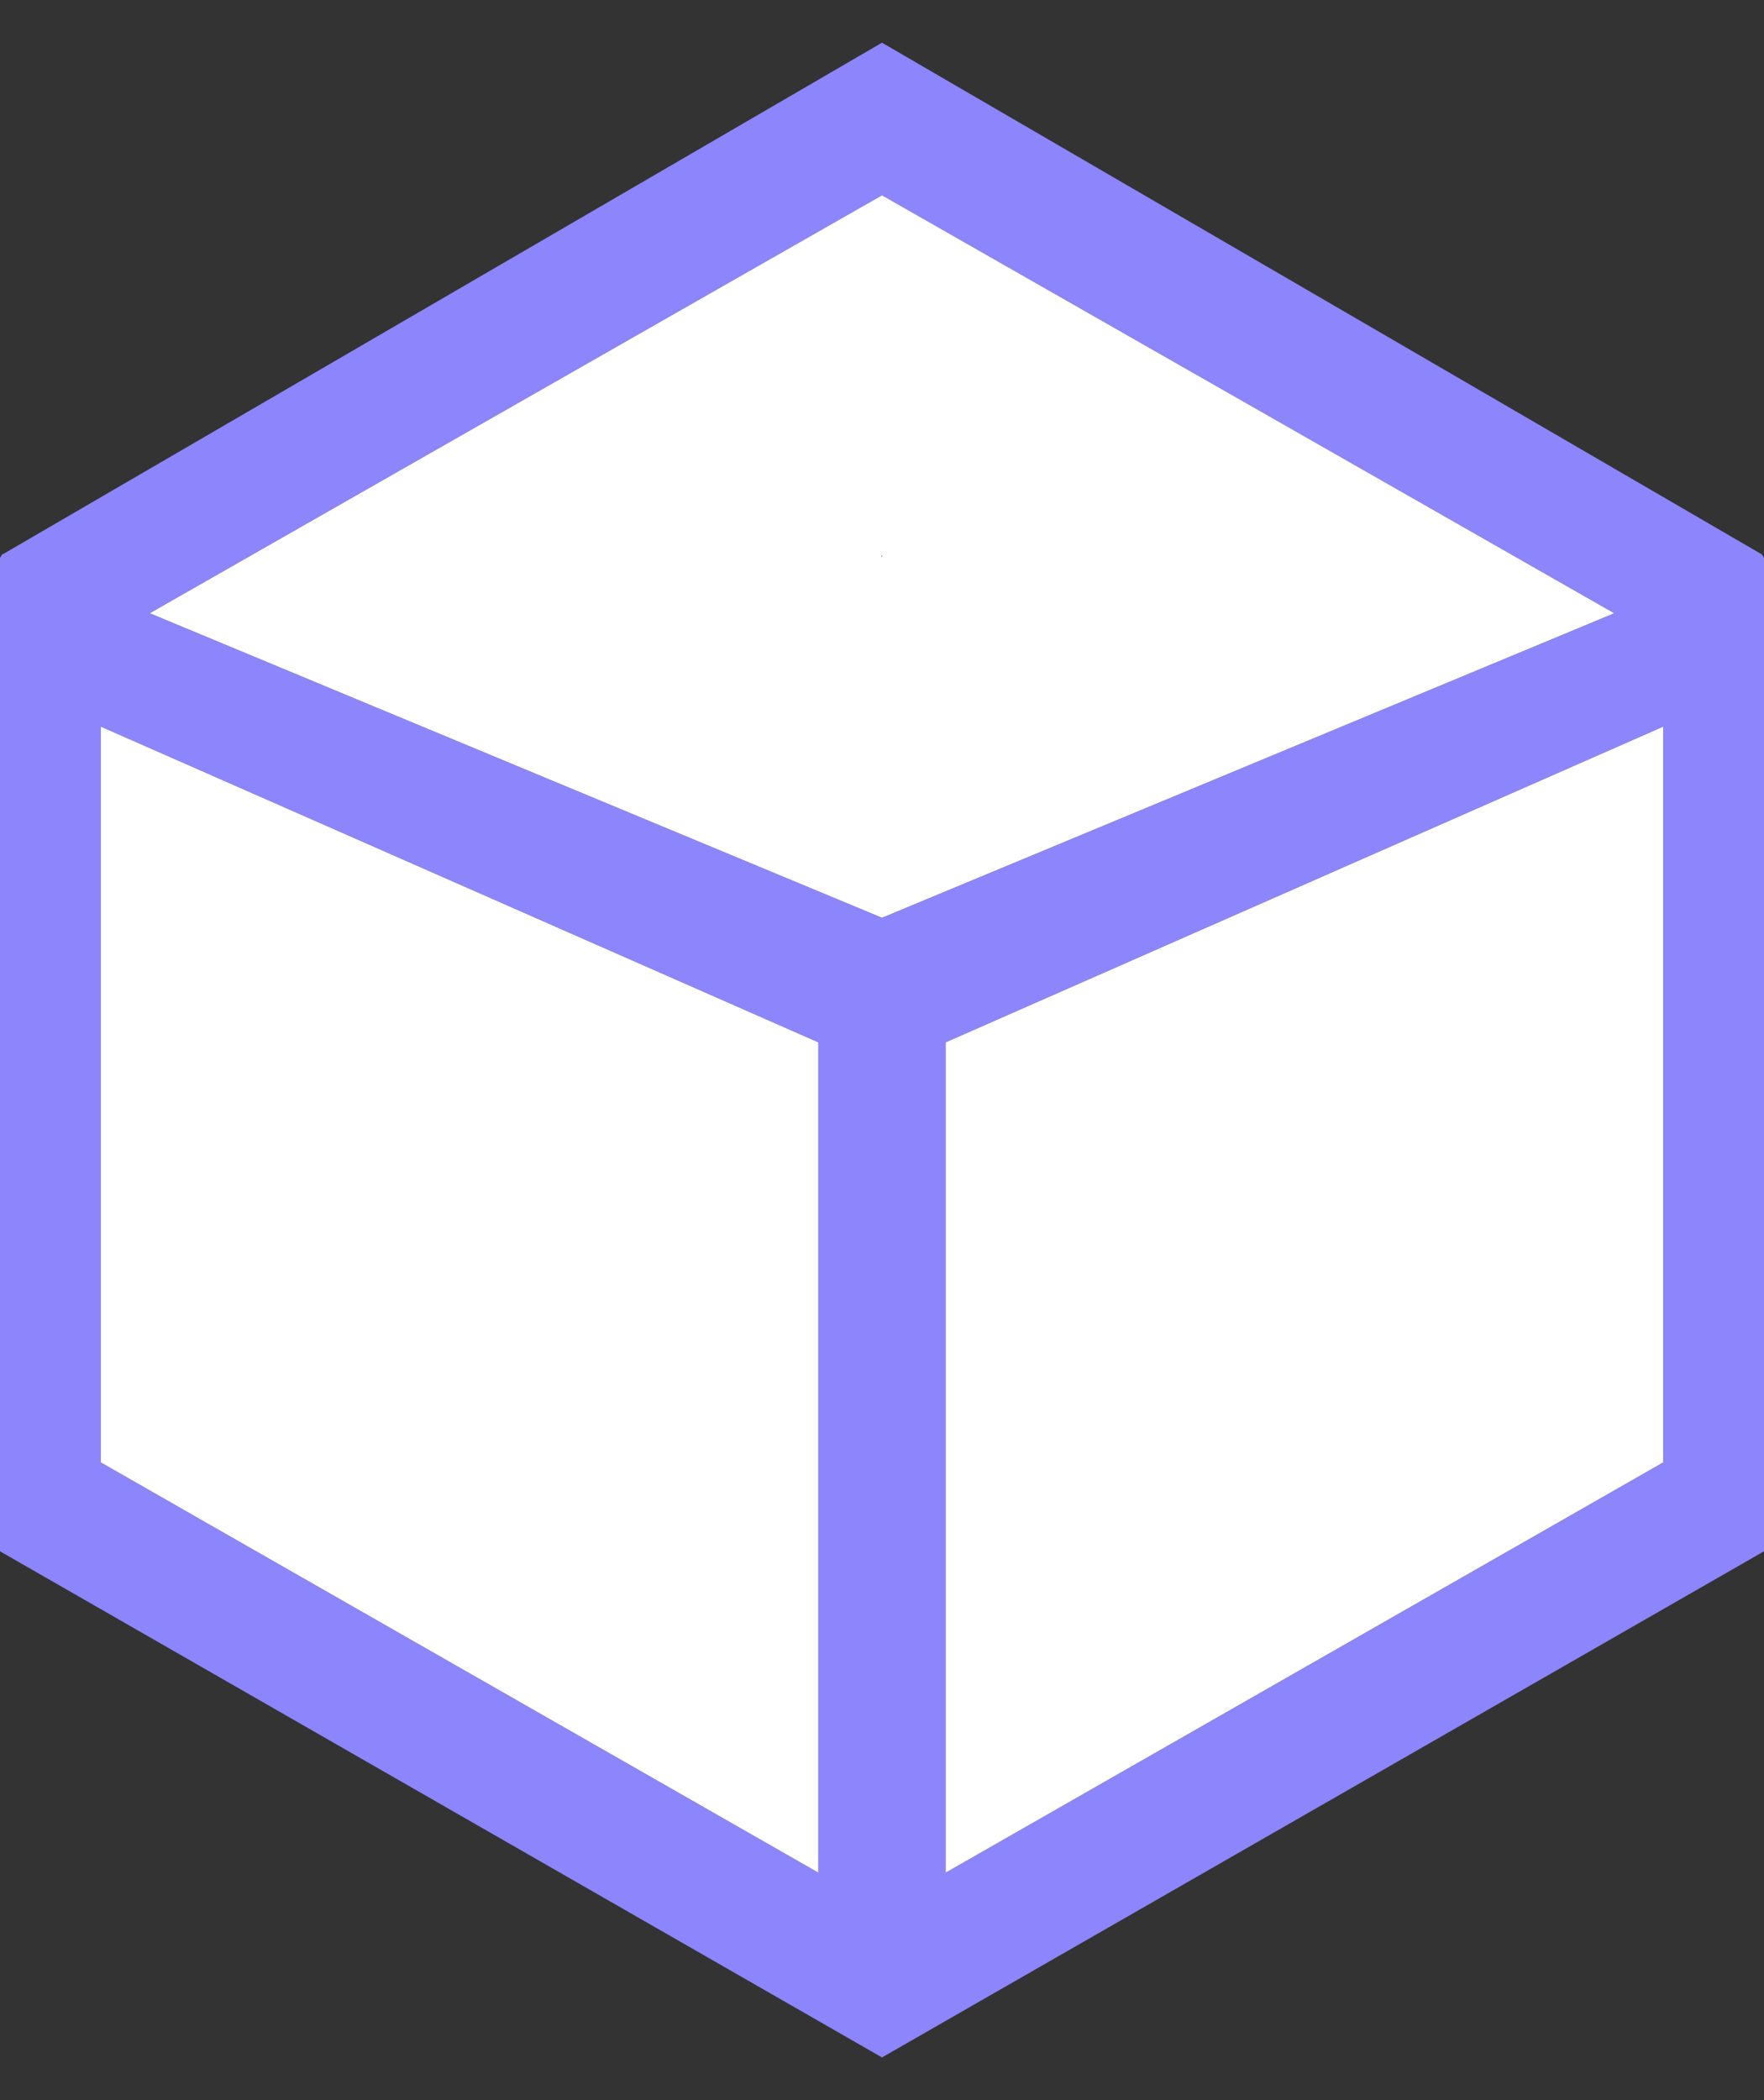 
<svg xmlns="http://www.w3.org/2000/svg" version="1.1" xmlns:xlink="http://www.w3.org/1999/xlink" preserveAspectRatio="none" x="0px" y="0px" width="126px" height="150px" viewBox="0 0 126 150">
<rect x="0" y="0" width="126" height="150" fill="#333333" stroke="none"/>
<defs>
<g id="Layer0_0_FILL">
<path fill="#8D85FC" stroke="none" d="
M 126 39.85
Q 125.95 39.75 125.85 39.6
L 63 3.05 0.35 39.5 0.15 39.6
Q 0.05 39.75 0 39.85
L 0 110.8 63 146.95 126 110.8 126 39.85
M 7.2 51.9
L 58.45 74.45 58.45 133.75 7.2 104.45 7.2 51.9
M 63 65.55
L 10.7 43.8 63 13.95 115.3 43.8 63 65.55
M 67.55 133.75
L 67.55 74.45 118.8 51.9 118.8 104.45 67.55 133.75
M 62.95 39.8
Q 63 39.7 63.05 39.65
L 62.95 39.7 62.95 39.8 Z"/>

<path fill="#FFFFFF" stroke="none" d="
M 67.55 74.45
L 67.55 133.75 118.8 104.45 118.8 51.9 67.55 74.45
M 10.7 43.8
L 63 65.55 115.3 43.8 63 13.95 10.7 43.8
M 63.05 39.65
Q 63 39.7 62.95 39.8
L 62.95 39.7 63.05 39.65
M 58.45 74.45
L 7.2 51.9 7.2 104.45 58.45 133.75 58.45 74.45 Z"/>
</g>
</defs>

<g transform="matrix( 1, 0, 0, 1, 0,0) ">
<use xlink:href="#Layer0_0_FILL"/>
</g>
</svg>
